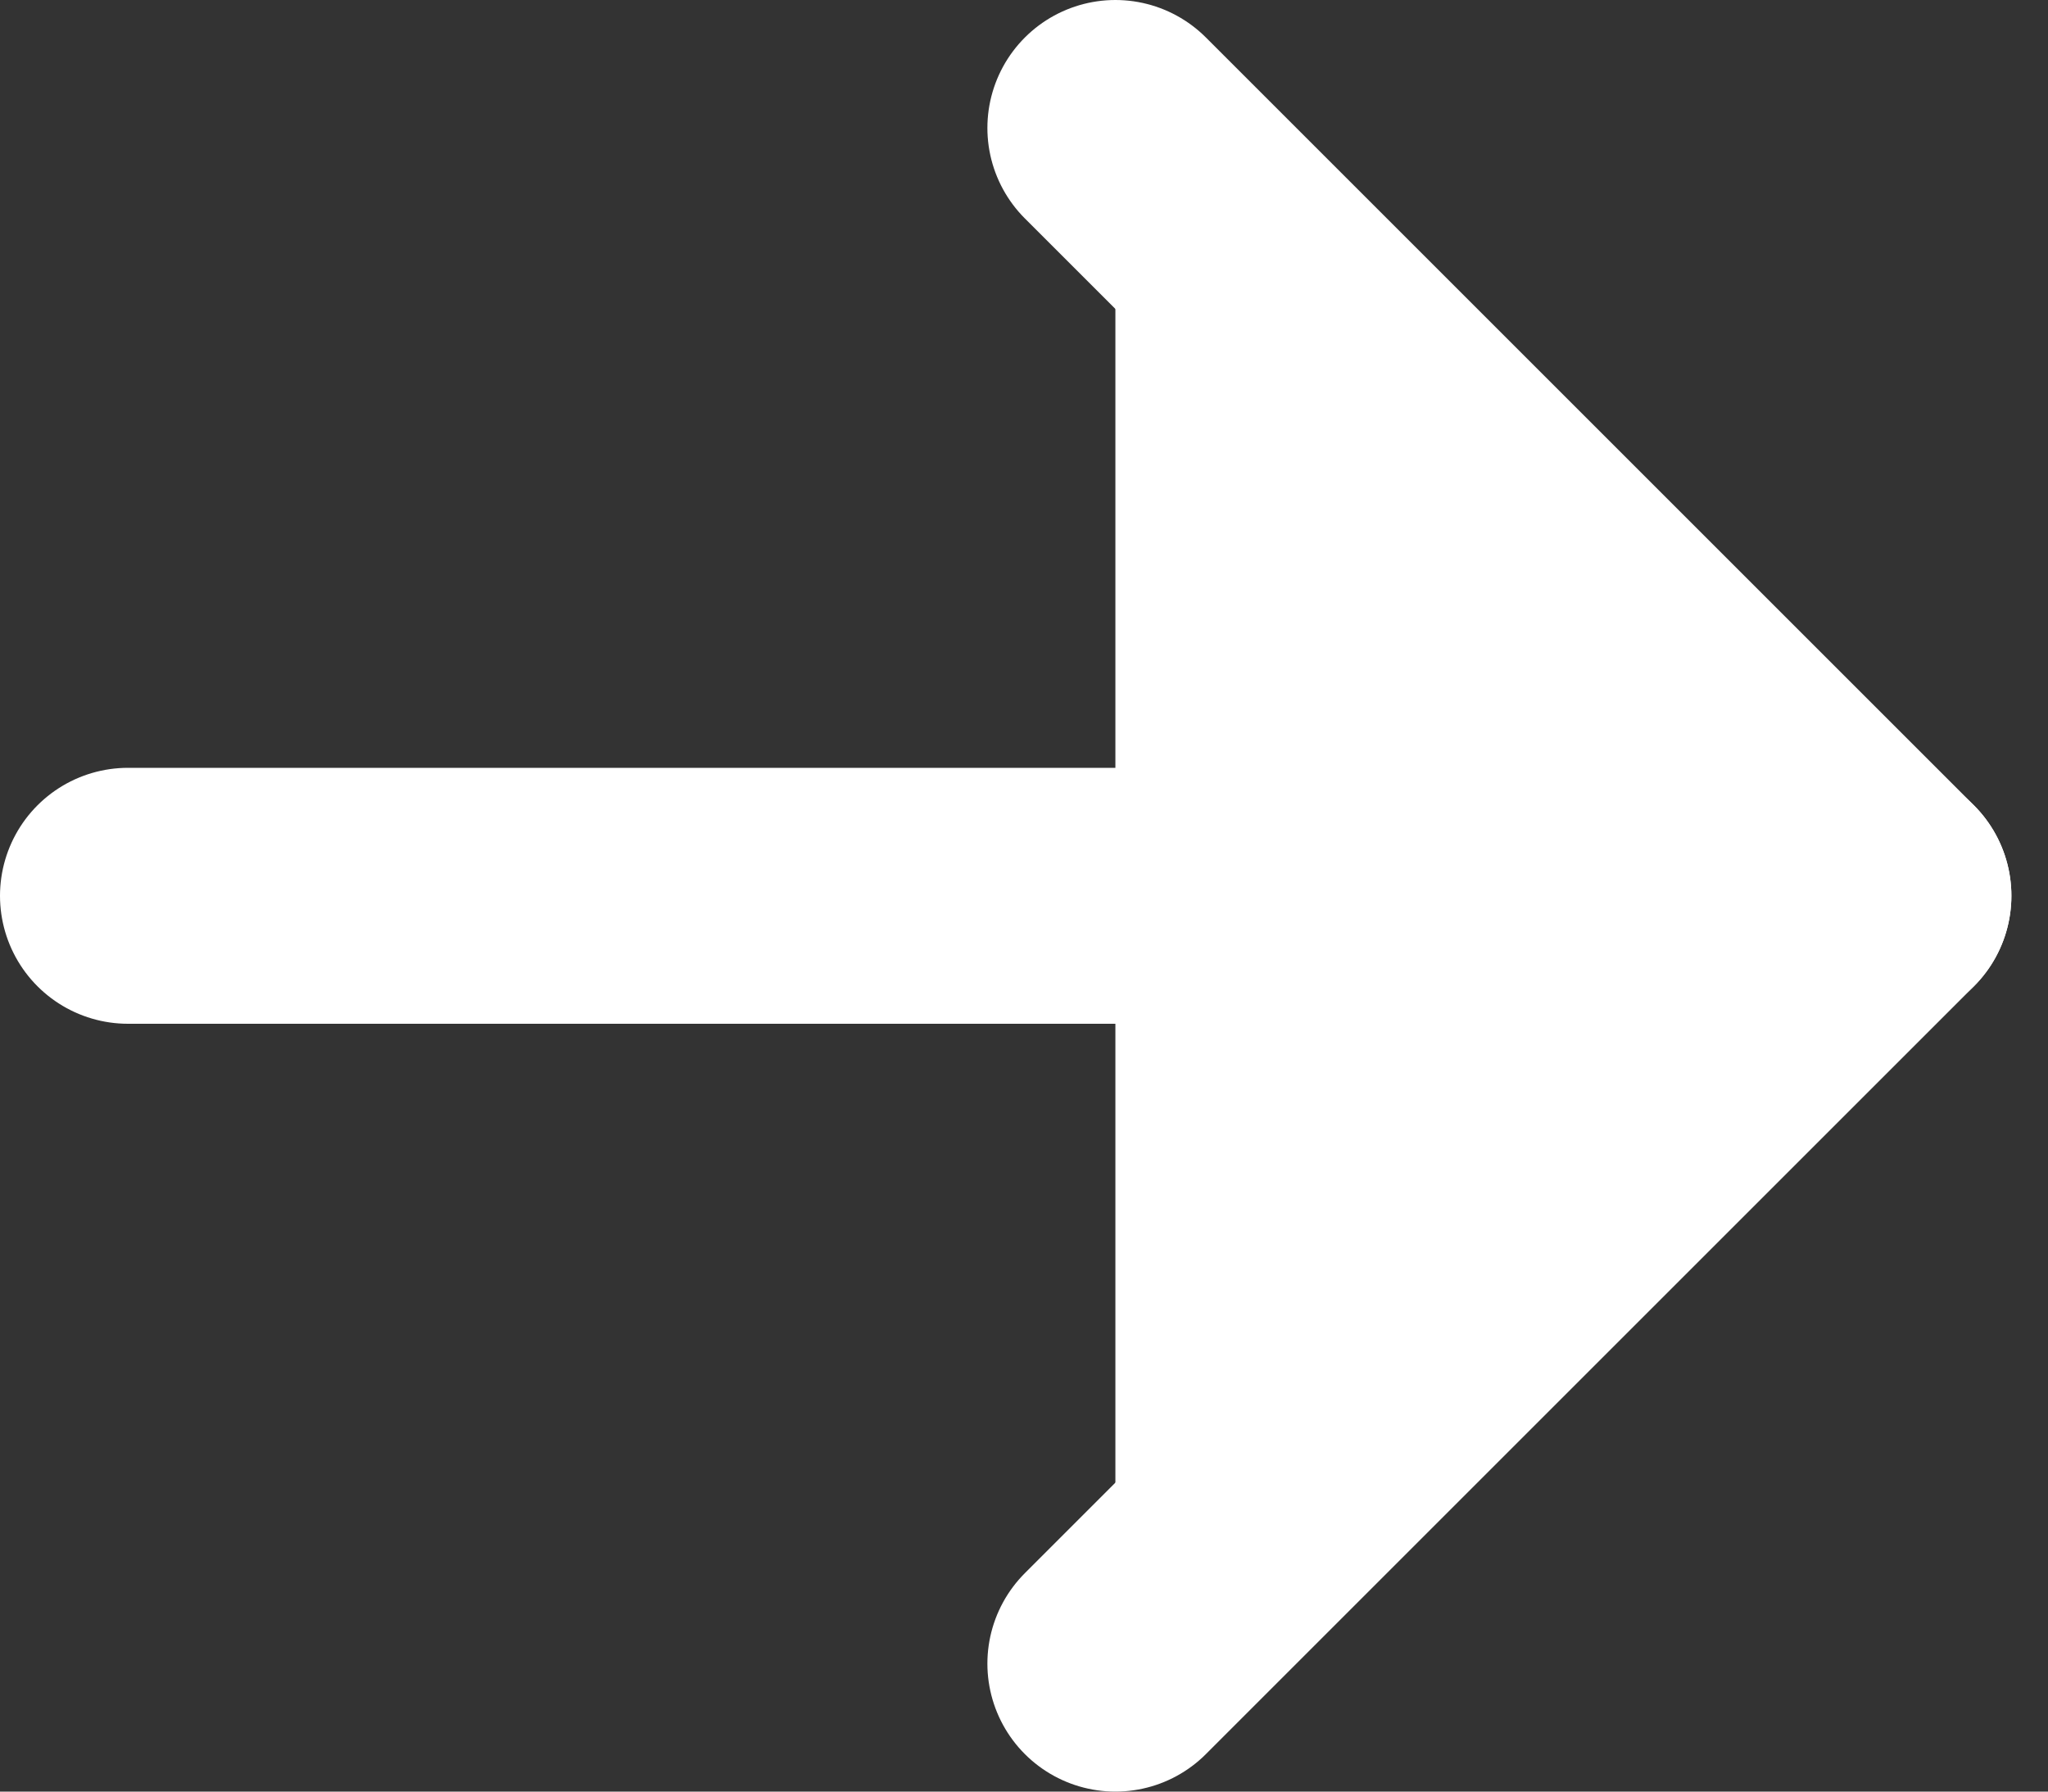 <svg width="16" height="14" viewBox="0 0 16 14" fill="white" xmlns="http://www.w3.org/2000/svg">
<rect x="0" y="0" width="16" height="14" fill="#333333" stroke="none"/>
<path d="M1 7H14.714" stroke="white" stroke-width="2" stroke-linecap="round" stroke-linejoin="round"/>
<path d="M8.714 1L14.714 7L8.714 13" stroke="white" stroke-width="2" stroke-linecap="round" stroke-linejoin="round"/>
</svg>
